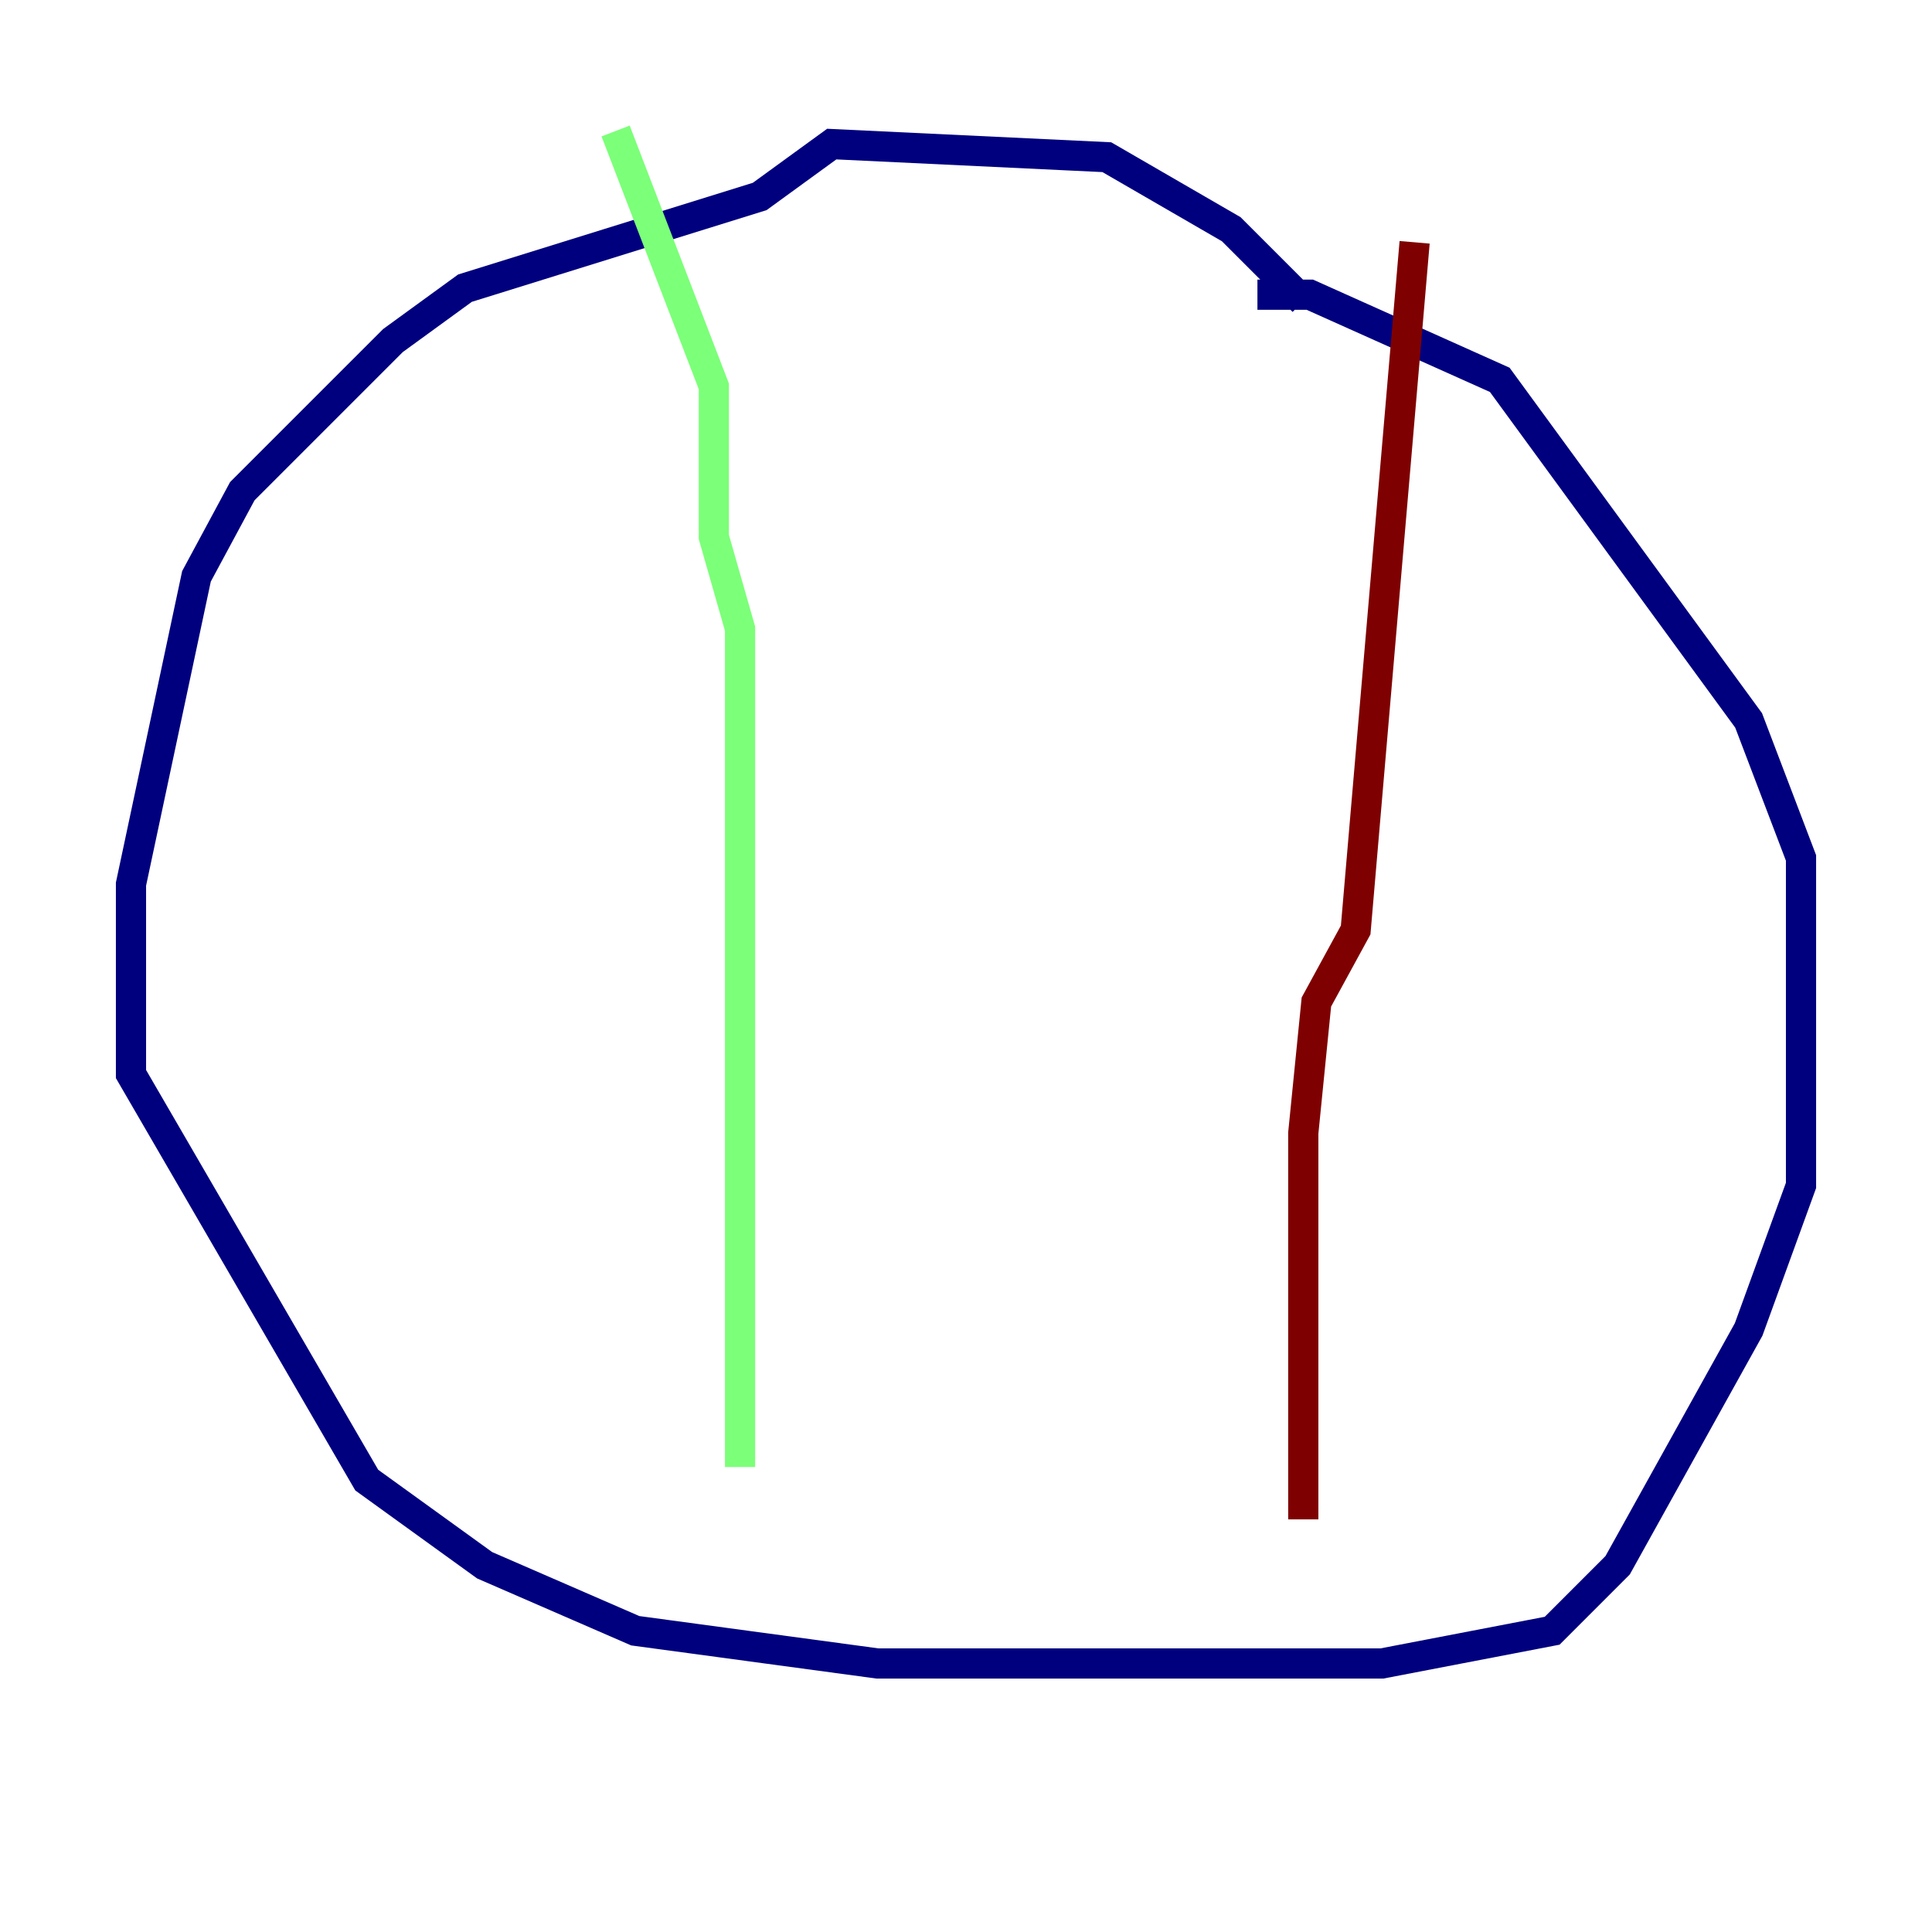 <?xml version="1.0" encoding="utf-8" ?>
<svg baseProfile="tiny" height="128" version="1.2" viewBox="0,0,128,128" width="128" xmlns="http://www.w3.org/2000/svg" xmlns:ev="http://www.w3.org/2001/xml-events" xmlns:xlink="http://www.w3.org/1999/xlink"><defs /><polyline fill="none" points="86.346,19.959 81.573,15.186 73.329,10.414 55.105,9.546 50.332,13.017 30.807,19.091 26.034,22.563 16.054,32.542 13.017,38.183 8.678,58.576 8.678,71.159 24.298,98.061 32.108,103.702 42.088,108.041 58.142,110.21 91.552,110.21 102.834,108.041 107.173,103.702 115.851,88.081 119.322,78.536 119.322,56.841 115.851,47.729 99.363,25.166 86.78,19.525 83.308,19.525" stroke="#00007f" stroke-width="2" /><polyline fill="none" points="40.786,8.678 47.295,25.6 47.295,35.58 49.031,41.654 49.031,97.193" stroke="#7cff79" stroke-width="2" /><polyline fill="none" points="93.722,16.054 89.817,61.614 87.214,66.386 86.346,75.064 86.346,100.664" stroke="#7f0000" stroke-width="2" /></svg>